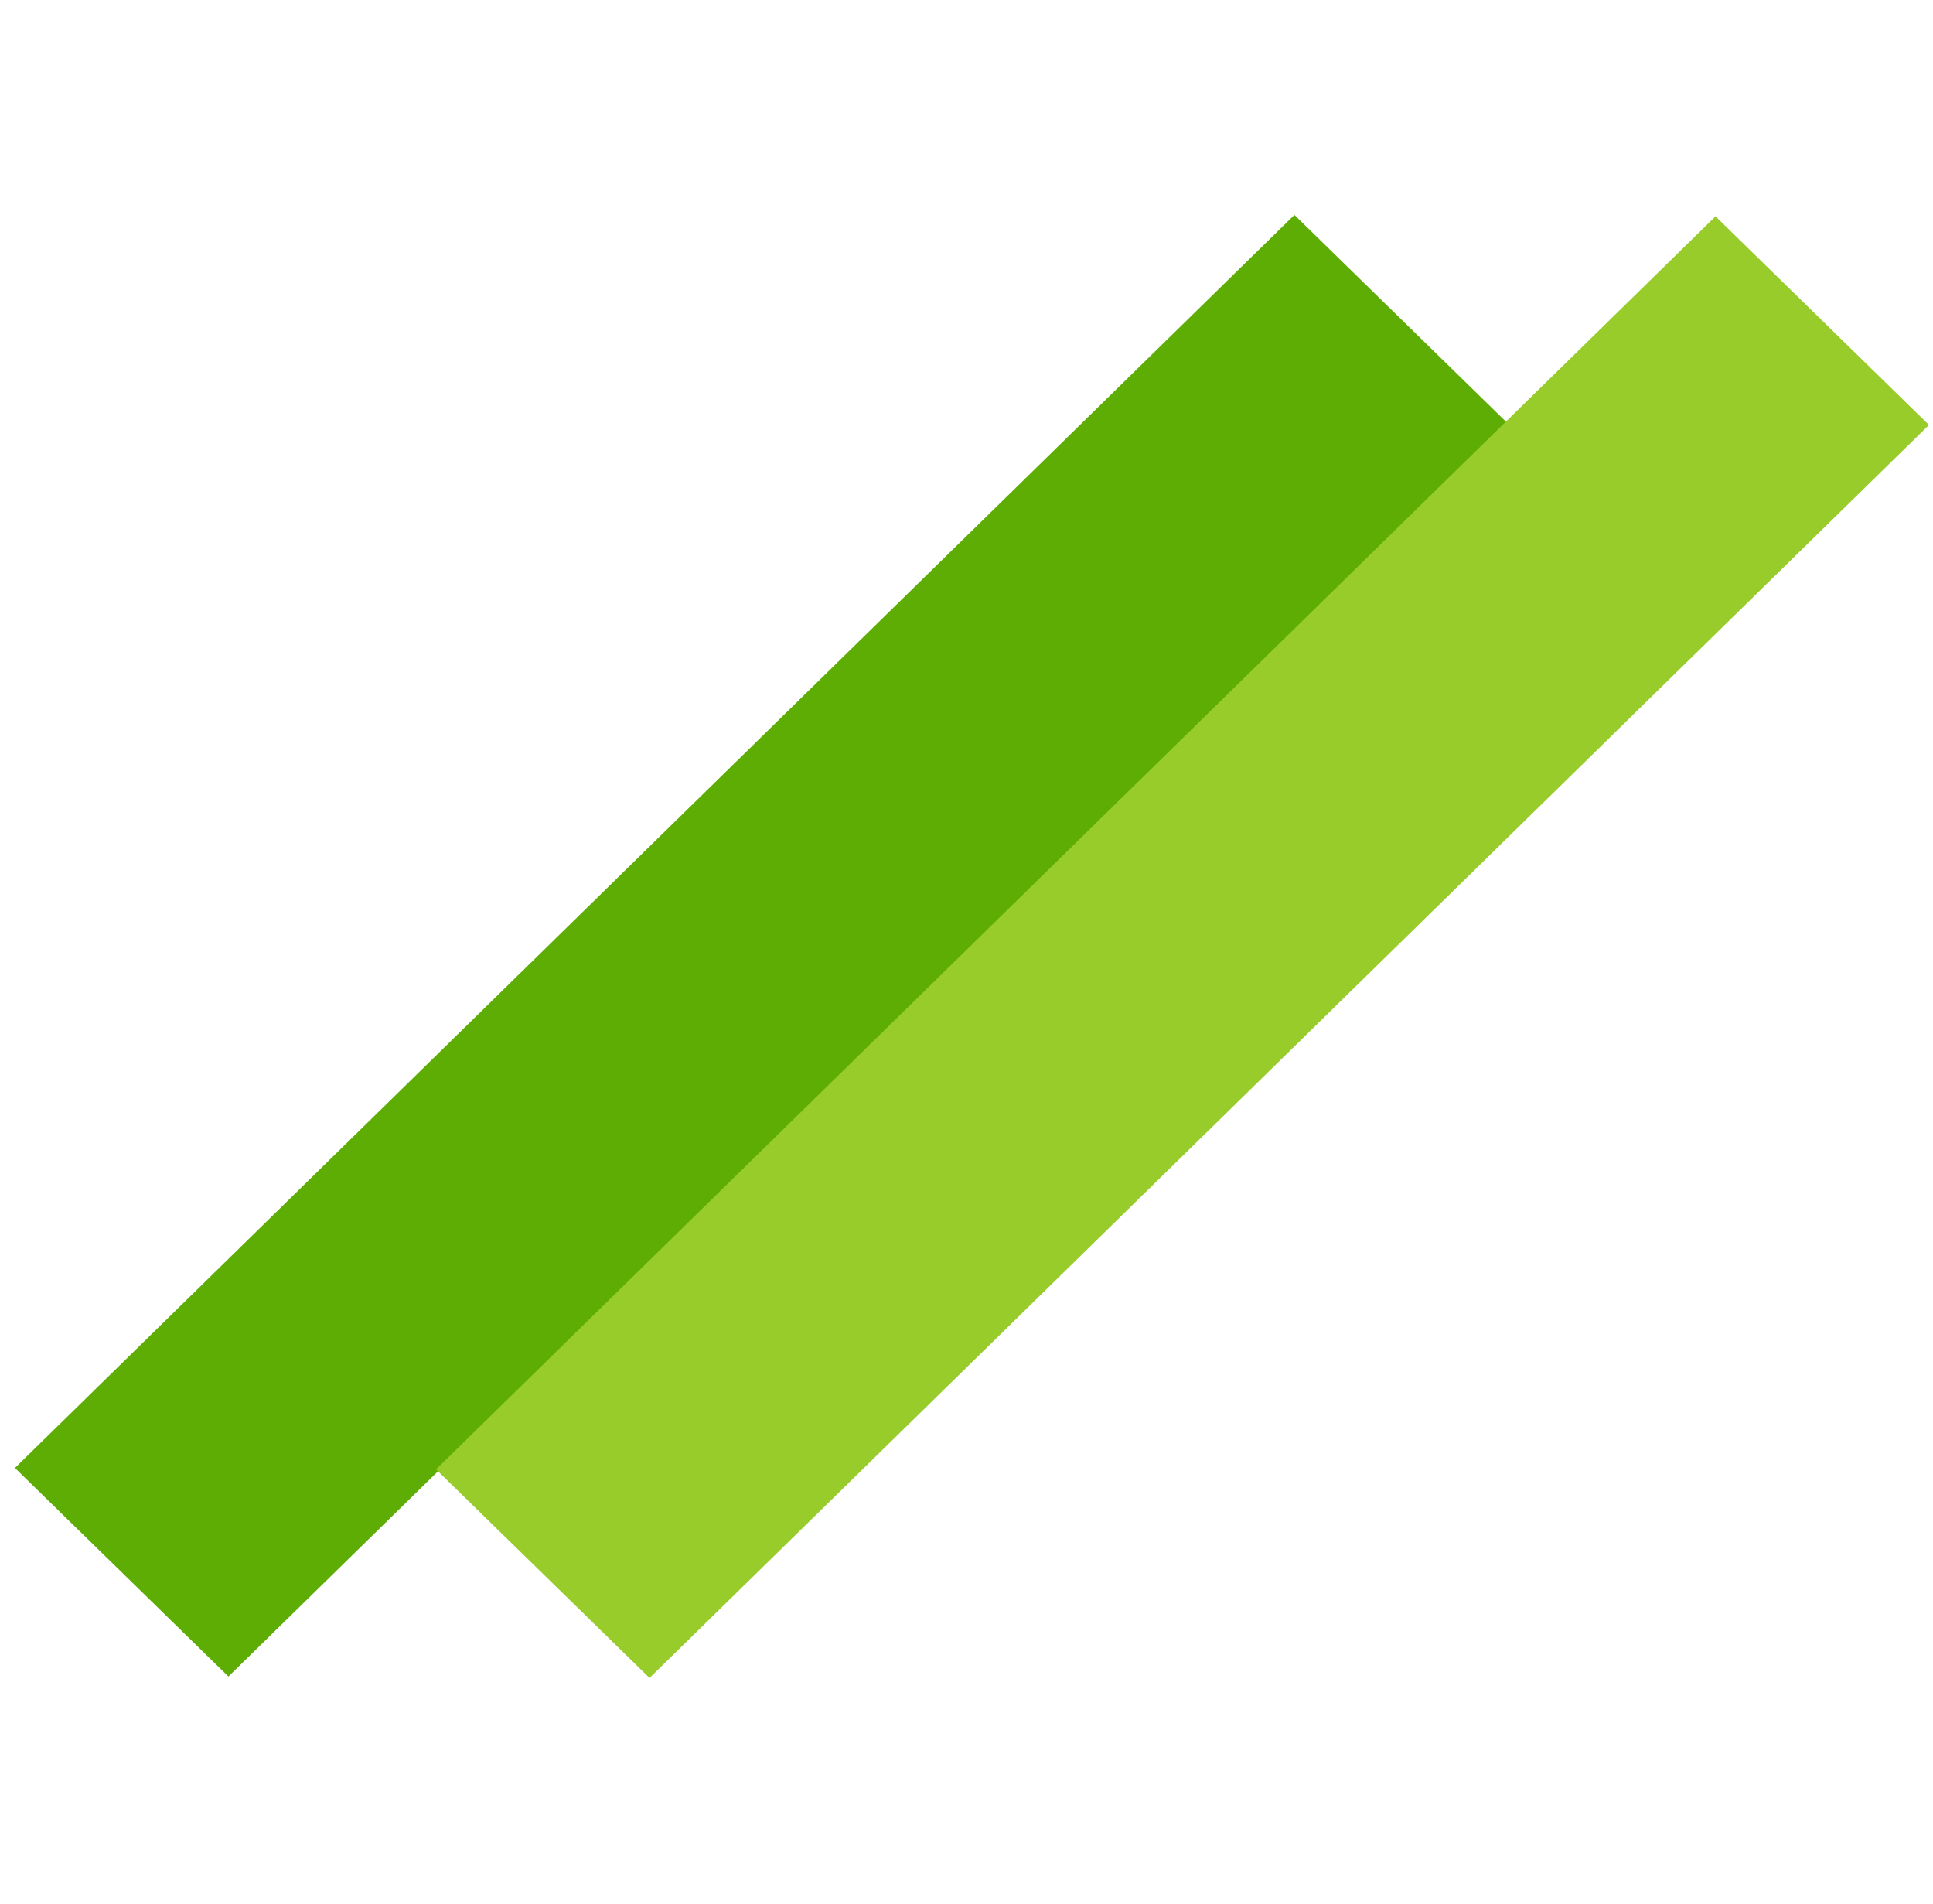 <svg width="131" height="129" fill="none" xmlns="http://www.w3.org/2000/svg"><path fill="#5EAD05" d="m1.012 99.463 86.71-84.9 14.468 14.134-86.71 84.9z"/><path d="m29.551 99.559 86.709-84.9 14.468 14.134-86.709 84.9L29.551 99.559Z" fill="#98CC2B"/></svg>